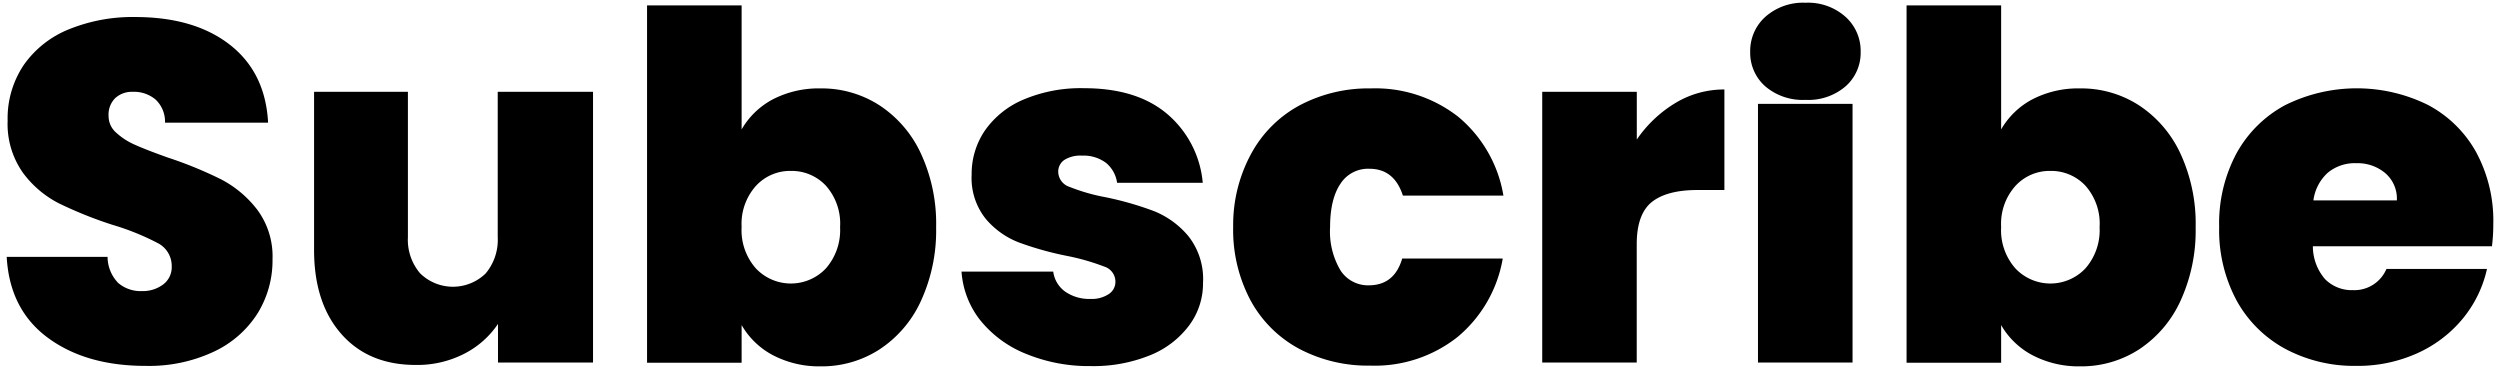 <svg id="Layer_1" data-name="Layer 1" xmlns="http://www.w3.org/2000/svg" viewBox="0 0 373 55"><title>text</title><path d="M7.12,50.38Q1.43,46.17,1,38.32H16.05a5.61,5.61,0,0,0,1.58,3.89,5.12,5.12,0,0,0,3.53,1.22,5.06,5.06,0,0,0,3.2-1,3.22,3.22,0,0,0,1.26-2.7,3.82,3.82,0,0,0-2.08-3.46,37.75,37.75,0,0,0-6.77-2.73,60.75,60.75,0,0,1-8-3.21,15.37,15.37,0,0,1-5.33-4.53A12.59,12.59,0,0,1,1.14,18,14.25,14.25,0,0,1,3.59,9.63a15.12,15.12,0,0,1,6.77-5.29,25.24,25.24,0,0,1,9.79-1.8Q29,2.54,34.3,6.68T40,18.3H24.62a4.52,4.52,0,0,0-1.41-3.45,5,5,0,0,0-3.42-1.15,3.67,3.67,0,0,0-2.59.93,3.47,3.47,0,0,0-1,2.67,3.27,3.27,0,0,0,1.12,2.48,10,10,0,0,0,2.77,1.8c1.1.5,2.74,1.14,4.9,1.91a60,60,0,0,1,8,3.27,16.28,16.28,0,0,1,5.4,4.54,11.66,11.66,0,0,1,2.27,7.38,15,15,0,0,1-2.27,8.14,15.5,15.5,0,0,1-6.55,5.68,22.77,22.77,0,0,1-10.12,2.09Q12.81,54.59,7.12,50.38Z"/><path d="M88.48,13.7V54.09H74.3V48.33a13.39,13.39,0,0,1-5,4.43,15.32,15.32,0,0,1-7.27,1.69q-7.06,0-11.13-4.65T46.86,37.17V13.7h14V35.37a7.7,7.7,0,0,0,1.84,5.43,7,7,0,0,0,9.76,0,7.82,7.82,0,0,0,1.8-5.43V13.7Z"/><path d="M115.33,14.81a14.92,14.92,0,0,1,7.13-1.62,15.86,15.86,0,0,1,8.75,2.52,17.2,17.2,0,0,1,6.19,7.2,24.87,24.87,0,0,1,2.27,11,25.13,25.13,0,0,1-2.27,11,17.17,17.17,0,0,1-6.19,7.23,15.86,15.86,0,0,1-8.75,2.52A14.92,14.92,0,0,1,115.33,53a11.66,11.66,0,0,1-4.68-4.5v5.62H96.54V.81h14.11v18.5A11.66,11.66,0,0,1,115.33,14.81Zm7.89,12.89A7,7,0,0,0,118,25.5a6.91,6.91,0,0,0-5.22,2.24,8.47,8.47,0,0,0-2.13,6.12,8.6,8.6,0,0,0,2.13,6.19,7.18,7.18,0,0,0,10.44,0,8.65,8.65,0,0,0,2.12-6.15A8.52,8.52,0,0,0,123.22,27.7Z"/><path d="M153,52.76a16.72,16.72,0,0,1-6.76-5,13.14,13.14,0,0,1-2.78-7.24h13.68a4.37,4.37,0,0,0,1.8,3,6.29,6.29,0,0,0,3.75,1.08,4.6,4.6,0,0,0,2.73-.72,2.17,2.17,0,0,0,1-1.87,2.36,2.36,0,0,0-1.65-2.23,33.57,33.57,0,0,0-5.48-1.58,47.73,47.73,0,0,1-7.2-2,12.2,12.2,0,0,1-5-3.53,9.73,9.73,0,0,1-2.12-6.62,11.48,11.48,0,0,1,1.94-6.52,13.32,13.32,0,0,1,5.72-4.64,21.84,21.84,0,0,1,9.11-1.73q7.92,0,12.46,3.89a15.21,15.21,0,0,1,5.25,10.22H166.67a4.69,4.69,0,0,0-1.69-3,5.62,5.62,0,0,0-3.57-1.05,4.46,4.46,0,0,0-2.62.65,2.09,2.09,0,0,0-.9,1.8,2.4,2.4,0,0,0,1.65,2.2,28.27,28.27,0,0,0,5.33,1.54,47.39,47.39,0,0,1,7.31,2.09,13,13,0,0,1,5.11,3.71,10.32,10.32,0,0,1,2.2,7,10.45,10.45,0,0,1-2.06,6.33A13.57,13.57,0,0,1,171.6,53a22.43,22.43,0,0,1-8.89,1.62A24.65,24.65,0,0,1,153,52.76Z"/><path d="M186.69,22.91a17.84,17.84,0,0,1,7.23-7.2,21.93,21.93,0,0,1,10.62-2.52,20.09,20.09,0,0,1,13,4.21,19.4,19.4,0,0,1,6.77,11.78h-15q-1.29-4-5-4A4.89,4.89,0,0,0,200,27.41c-1,1.47-1.55,3.61-1.55,6.45A11.36,11.36,0,0,0,200,40.34a4.88,4.88,0,0,0,4.21,2.23q3.83,0,5-4h15a19.48,19.48,0,0,1-6.77,11.73,19.9,19.9,0,0,1-13,4.25,21.93,21.93,0,0,1-10.62-2.52,17.84,17.84,0,0,1-7.23-7.2,22.35,22.35,0,0,1-2.6-11A22.22,22.22,0,0,1,186.69,22.91Z"/><path d="M250,15.35a14,14,0,0,1,7.28-2v15h-4c-3.08,0-5.36.61-6.84,1.8s-2.24,3.29-2.24,6.27V54.09H230.1V13.7h14.11v7.12A18.61,18.61,0,0,1,250,15.35Z"/><path d="M263.4,12.9a6.66,6.66,0,0,1-2.27-5.15A6.84,6.84,0,0,1,263.4,2.5a8.49,8.49,0,0,1,6-2.09,8.38,8.38,0,0,1,5.94,2.09,6.84,6.84,0,0,1,2.27,5.25,6.66,6.66,0,0,1-2.27,5.15,8.5,8.5,0,0,1-5.94,2A8.61,8.61,0,0,1,263.4,12.9Zm13,2.6V54.09H262.29V15.5Z"/><path d="M303.25,14.81a14.89,14.89,0,0,1,7.13-1.62,15.86,15.86,0,0,1,8.75,2.52,17.27,17.27,0,0,1,6.19,7.2,24.87,24.87,0,0,1,2.27,11,25.13,25.13,0,0,1-2.27,11,17.23,17.23,0,0,1-6.19,7.23,15.86,15.86,0,0,1-8.75,2.52A14.89,14.89,0,0,1,303.25,53a11.66,11.66,0,0,1-4.68-4.5v5.62H284.46V.81h14.11v18.5A11.66,11.66,0,0,1,303.25,14.81Zm7.89,12.89a7,7,0,0,0-5.22-2.2,6.91,6.91,0,0,0-5.22,2.24,8.47,8.47,0,0,0-2.13,6.12,8.6,8.6,0,0,0,2.13,6.19,7.18,7.18,0,0,0,10.44,0,8.65,8.65,0,0,0,2.12-6.15A8.52,8.52,0,0,0,311.14,27.7Z"/><path d="M371.8,36.74H345.08a7.47,7.47,0,0,0,1.84,4.93,5.61,5.61,0,0,0,4.14,1.62,5.2,5.2,0,0,0,5-3.17h15a17.68,17.68,0,0,1-3.64,7.45,18.74,18.74,0,0,1-6.8,5.15,21.58,21.58,0,0,1-9.07,1.87A21.88,21.88,0,0,1,341,52.07a18.14,18.14,0,0,1-7.28-7.2,22.14,22.14,0,0,1-2.62-11,22.12,22.12,0,0,1,2.59-11,18,18,0,0,1,7.23-7.17,24,24,0,0,1,21.28-.07,17.63,17.63,0,0,1,7.2,7A21.45,21.45,0,0,1,372,33.42,26.43,26.43,0,0,1,371.8,36.74ZM357.61,29.9a5,5,0,0,0-1.73-4.07,6.38,6.38,0,0,0-4.32-1.48,6.31,6.31,0,0,0-4.24,1.41,6.74,6.74,0,0,0-2.16,4.14Z"/></svg>